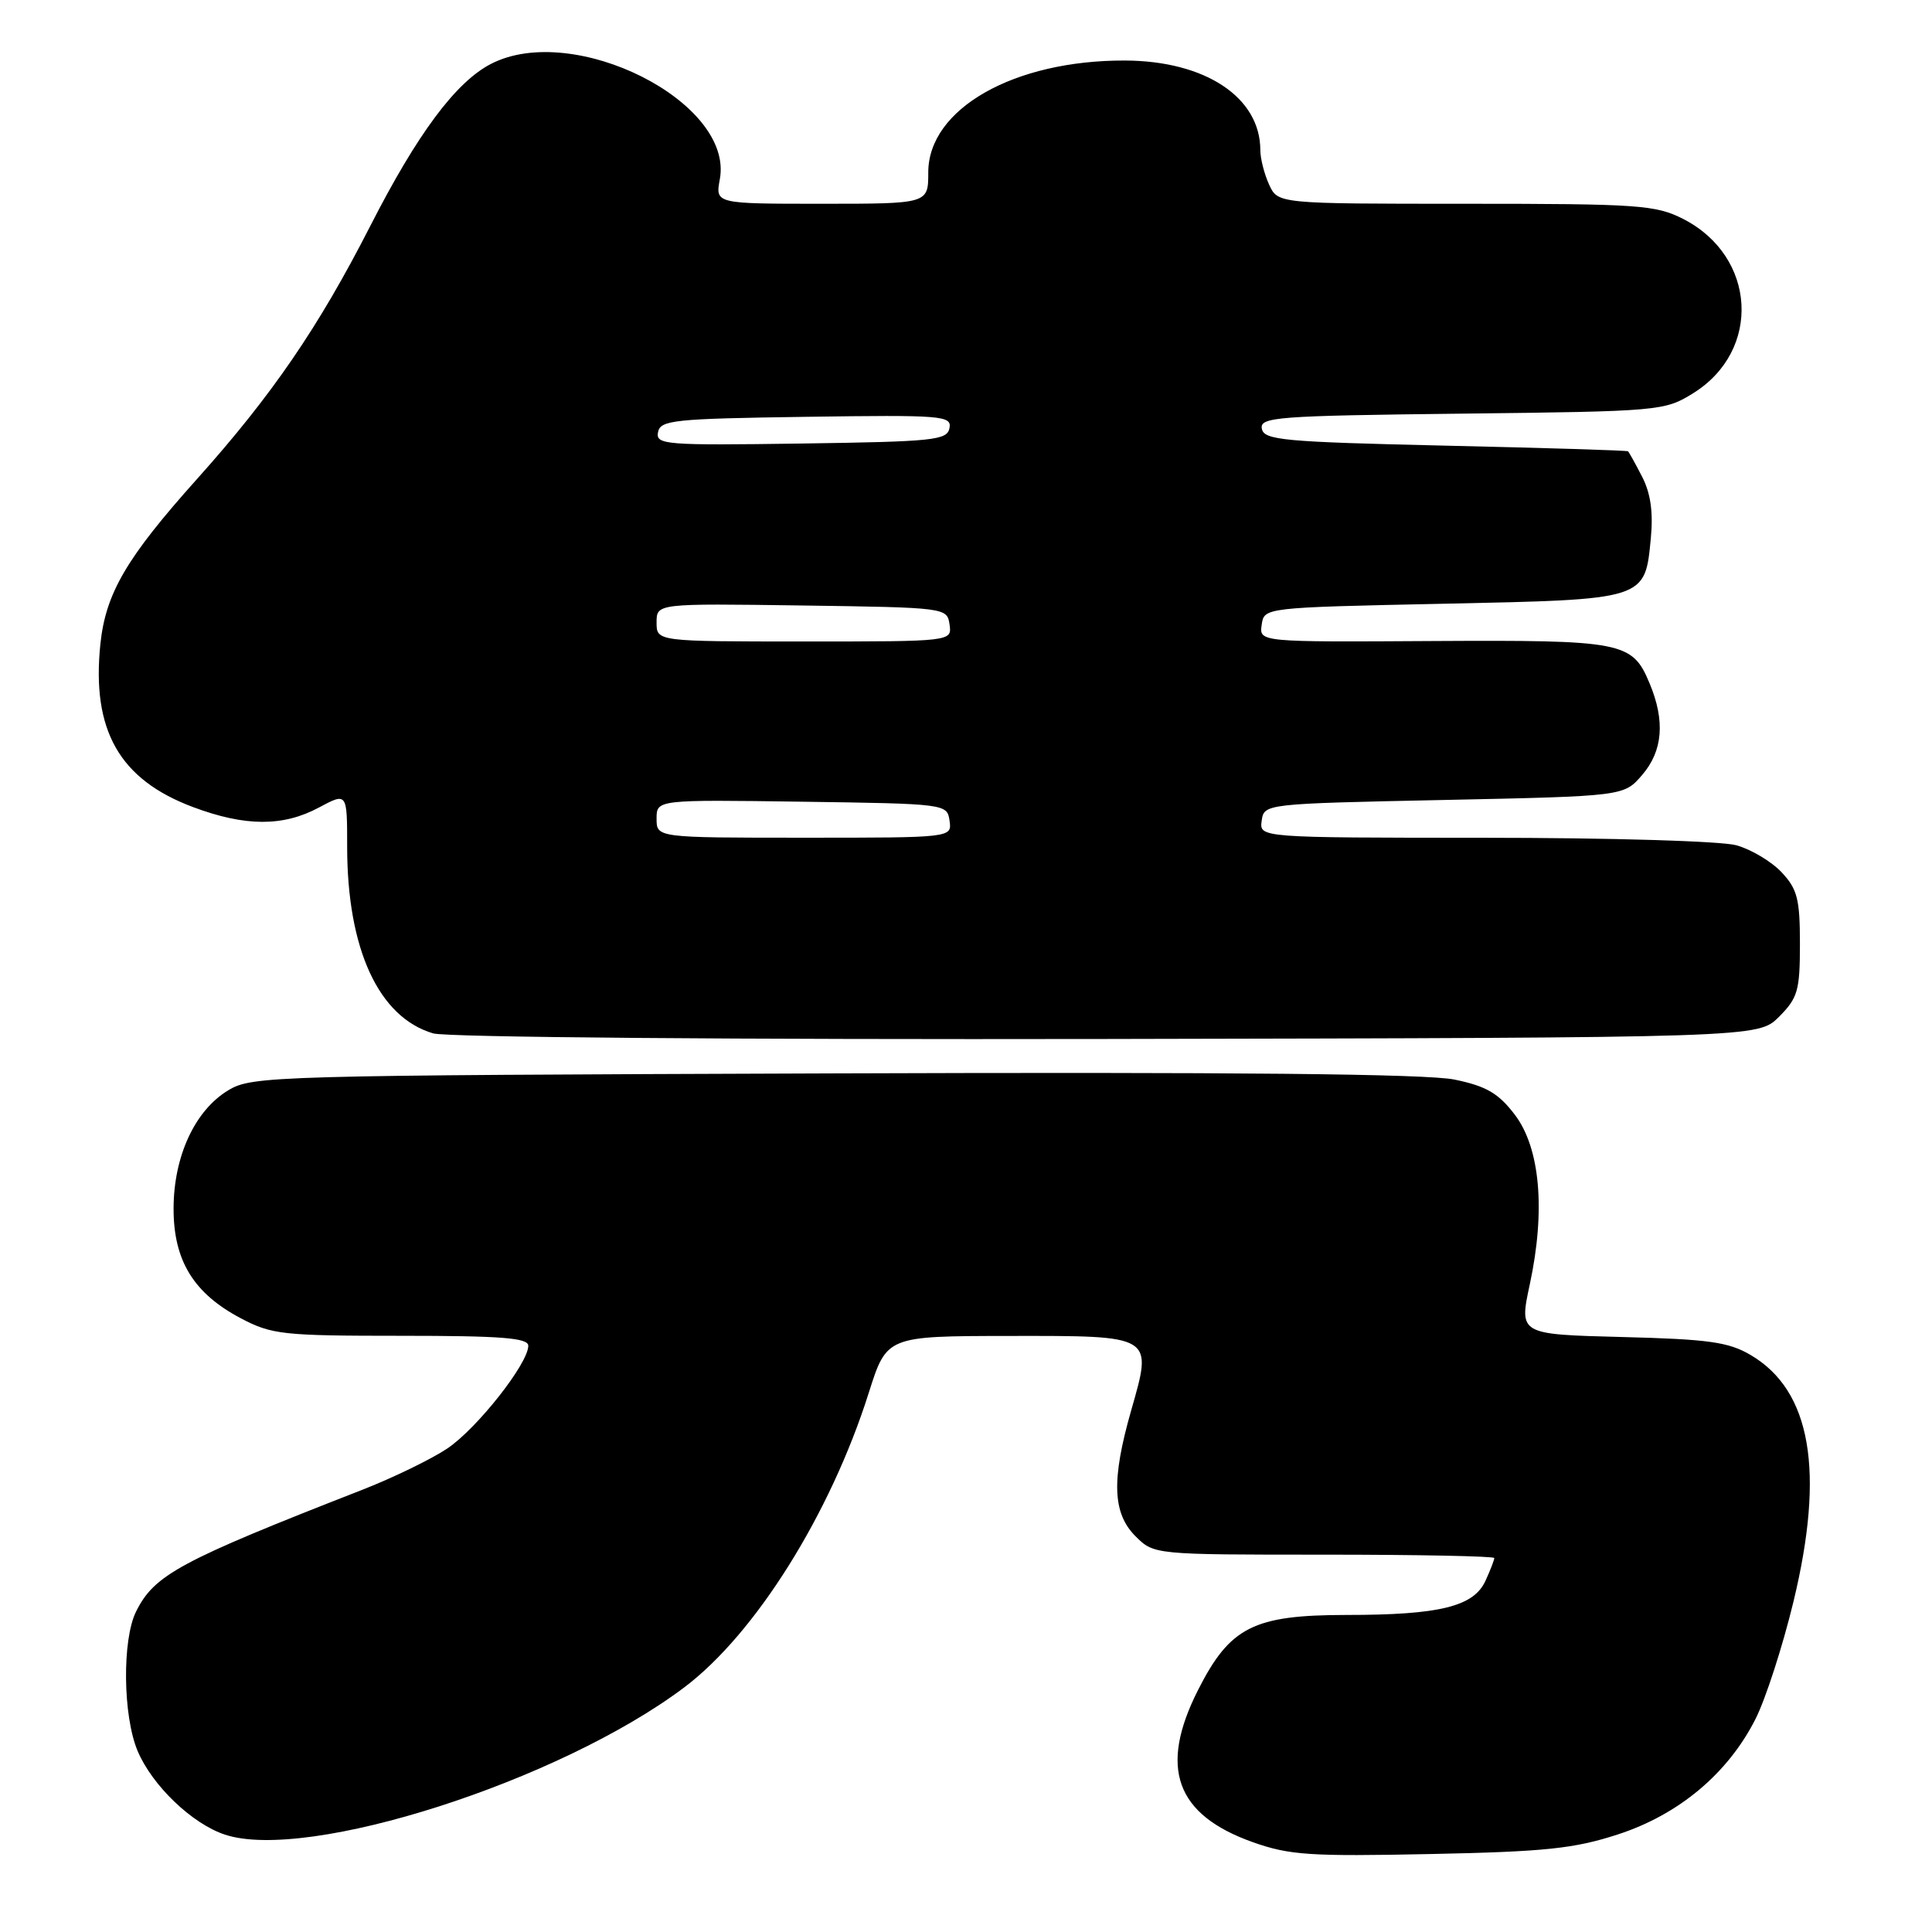 <?xml version="1.0" encoding="UTF-8" standalone="no"?>
<!DOCTYPE svg PUBLIC "-//W3C//DTD SVG 1.1//EN" "http://www.w3.org/Graphics/SVG/1.1/DTD/svg11.dtd" >
<svg xmlns="http://www.w3.org/2000/svg" xmlns:xlink="http://www.w3.org/1999/xlink" version="1.1" viewBox="0 0 256 256">
 <g >
 <path fill="currentColor"
d=" M 214.35 243.08 C 222.45 240.45 228.95 235.01 232.61 227.78 C 233.95 225.14 236.21 218.15 237.64 212.24 C 241.83 194.91 239.97 184.24 231.96 179.54 C 229.04 177.82 226.38 177.45 214.89 177.16 C 201.28 176.81 201.28 176.81 202.71 170.16 C 204.81 160.37 204.08 152.10 200.71 147.69 C 198.55 144.86 196.95 143.92 192.73 143.05 C 189.10 142.29 163.42 142.04 110.47 142.23 C 35.81 142.49 33.40 142.56 30.23 144.48 C 25.81 147.15 23.00 153.25 23.00 160.17 C 23.00 167.05 25.66 171.38 31.91 174.68 C 36.01 176.84 37.46 177.00 53.16 177.00 C 66.47 177.00 70.00 177.28 70.00 178.32 C 70.00 180.67 63.21 189.29 59.26 191.94 C 57.15 193.35 52.07 195.82 47.97 197.42 C 23.82 206.85 20.45 208.66 18.03 213.54 C 16.17 217.29 16.28 227.36 18.23 232.00 C 20.16 236.59 25.46 241.67 29.81 243.10 C 40.77 246.72 74.12 236.03 90.65 223.60 C 100.07 216.52 110.04 200.61 115.12 184.54 C 117.50 177.04 117.50 177.04 133.70 177.02 C 152.96 177.00 152.75 176.87 149.88 186.91 C 147.26 196.08 147.41 200.50 150.45 203.55 C 152.91 206.00 152.91 206.00 175.45 206.00 C 187.85 206.00 198.00 206.20 198.00 206.45 C 198.00 206.70 197.48 208.05 196.84 209.45 C 195.28 212.88 190.77 213.99 178.40 213.99 C 166.10 214.00 162.98 215.58 158.75 223.93 C 153.53 234.23 155.77 240.46 166.01 244.10 C 170.86 245.82 173.60 246.00 189.50 245.67 C 204.71 245.36 208.56 244.96 214.35 243.08 Z  M 235.73 134.73 C 238.22 132.23 238.50 131.26 238.50 125.06 C 238.50 119.13 238.16 117.80 236.07 115.58 C 234.74 114.16 232.04 112.55 230.07 112.00 C 228.08 111.45 213.33 111.01 196.68 111.01 C 166.86 111.00 166.86 111.00 167.18 108.75 C 167.50 106.50 167.55 106.50 191.34 106.00 C 215.18 105.50 215.18 105.50 217.59 102.69 C 220.34 99.50 220.66 95.52 218.58 90.55 C 216.28 85.03 215.08 84.80 189.81 84.94 C 166.85 85.08 166.85 85.08 167.18 82.79 C 167.50 80.50 167.50 80.50 191.22 80.00 C 218.25 79.43 217.96 79.52 218.75 71.24 C 219.07 67.87 218.71 65.34 217.59 63.17 C 216.69 61.42 215.85 59.91 215.72 59.80 C 215.60 59.68 204.71 59.35 191.51 59.05 C 170.05 58.56 167.49 58.32 167.20 56.81 C 166.90 55.26 169.15 55.09 193.69 54.81 C 220.00 54.51 220.57 54.45 224.36 52.10 C 233.46 46.44 232.74 33.97 223.03 29.01 C 219.38 27.16 217.16 27.00 194.20 27.00 C 169.32 27.00 169.32 27.00 168.16 24.45 C 167.52 23.05 167.00 21.00 167.00 19.90 C 167.00 12.89 159.70 8.06 149.07 8.02 C 134.34 7.97 123.00 14.42 123.00 22.85 C 123.00 27.00 123.00 27.00 108.89 27.00 C 94.78 27.00 94.78 27.00 95.38 23.75 C 97.28 13.52 76.01 2.81 65.05 8.47 C 60.39 10.88 55.30 17.72 49.05 29.97 C 42.18 43.41 36.04 52.38 26.08 63.50 C 16.74 73.93 14.00 78.62 13.30 85.35 C 12.12 96.78 15.83 103.30 25.60 106.95 C 32.50 109.53 37.51 109.55 42.26 107.00 C 46.00 105.00 46.00 105.00 46.00 112.18 C 46.00 125.75 50.17 134.81 57.40 136.93 C 59.17 137.45 97.38 137.76 146.73 137.67 C 232.96 137.50 232.96 137.50 235.73 134.73 Z  M 87.00 108.48 C 87.00 105.96 87.00 105.96 106.25 106.23 C 125.36 106.50 125.50 106.52 125.82 108.75 C 126.14 111.00 126.14 111.00 106.57 111.00 C 87.00 111.00 87.00 111.00 87.00 108.48 Z  M 87.00 82.48 C 87.00 79.96 87.00 79.96 106.25 80.23 C 125.36 80.50 125.50 80.52 125.82 82.75 C 126.14 85.00 126.14 85.00 106.57 85.00 C 87.00 85.00 87.00 85.00 87.00 82.48 Z  M 87.19 57.27 C 87.50 55.66 89.27 55.48 106.84 55.23 C 124.87 54.97 126.13 55.07 125.81 56.73 C 125.50 58.34 123.73 58.52 106.16 58.77 C 88.13 59.03 86.87 58.93 87.19 57.27 Z "/>
</g>
</svg>